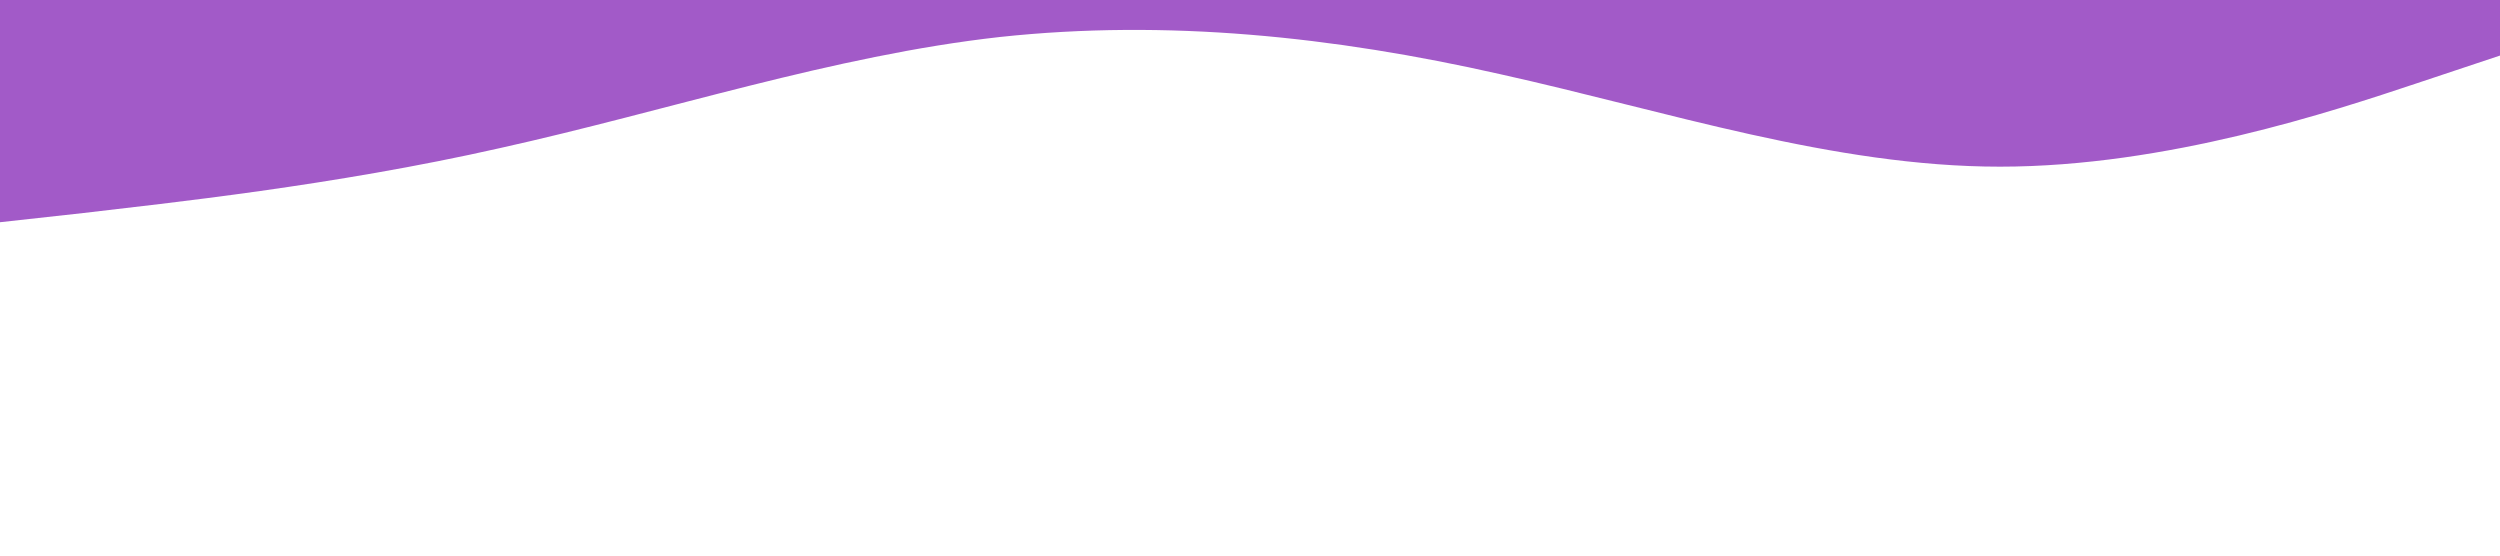 <?xml version="1.0" standalone="no"?><svg xmlns="http://www.w3.org/2000/svg" viewBox="0 0 1440 320"><path fill="#a25ac8" fill-opacity="1" d="M0,128L48,122.7C96,117,192,107,288,85.3C384,64,480,32,576,21.3C672,11,768,21,864,42.7C960,64,1056,96,1152,96C1248,96,1344,64,1392,48L1440,32L1440,0L1392,0C1344,0,1248,0,1152,0C1056,0,960,0,864,0C768,0,672,0,576,0C480,0,384,0,288,0C192,0,96,0,48,0L0,0Z"></path></svg>